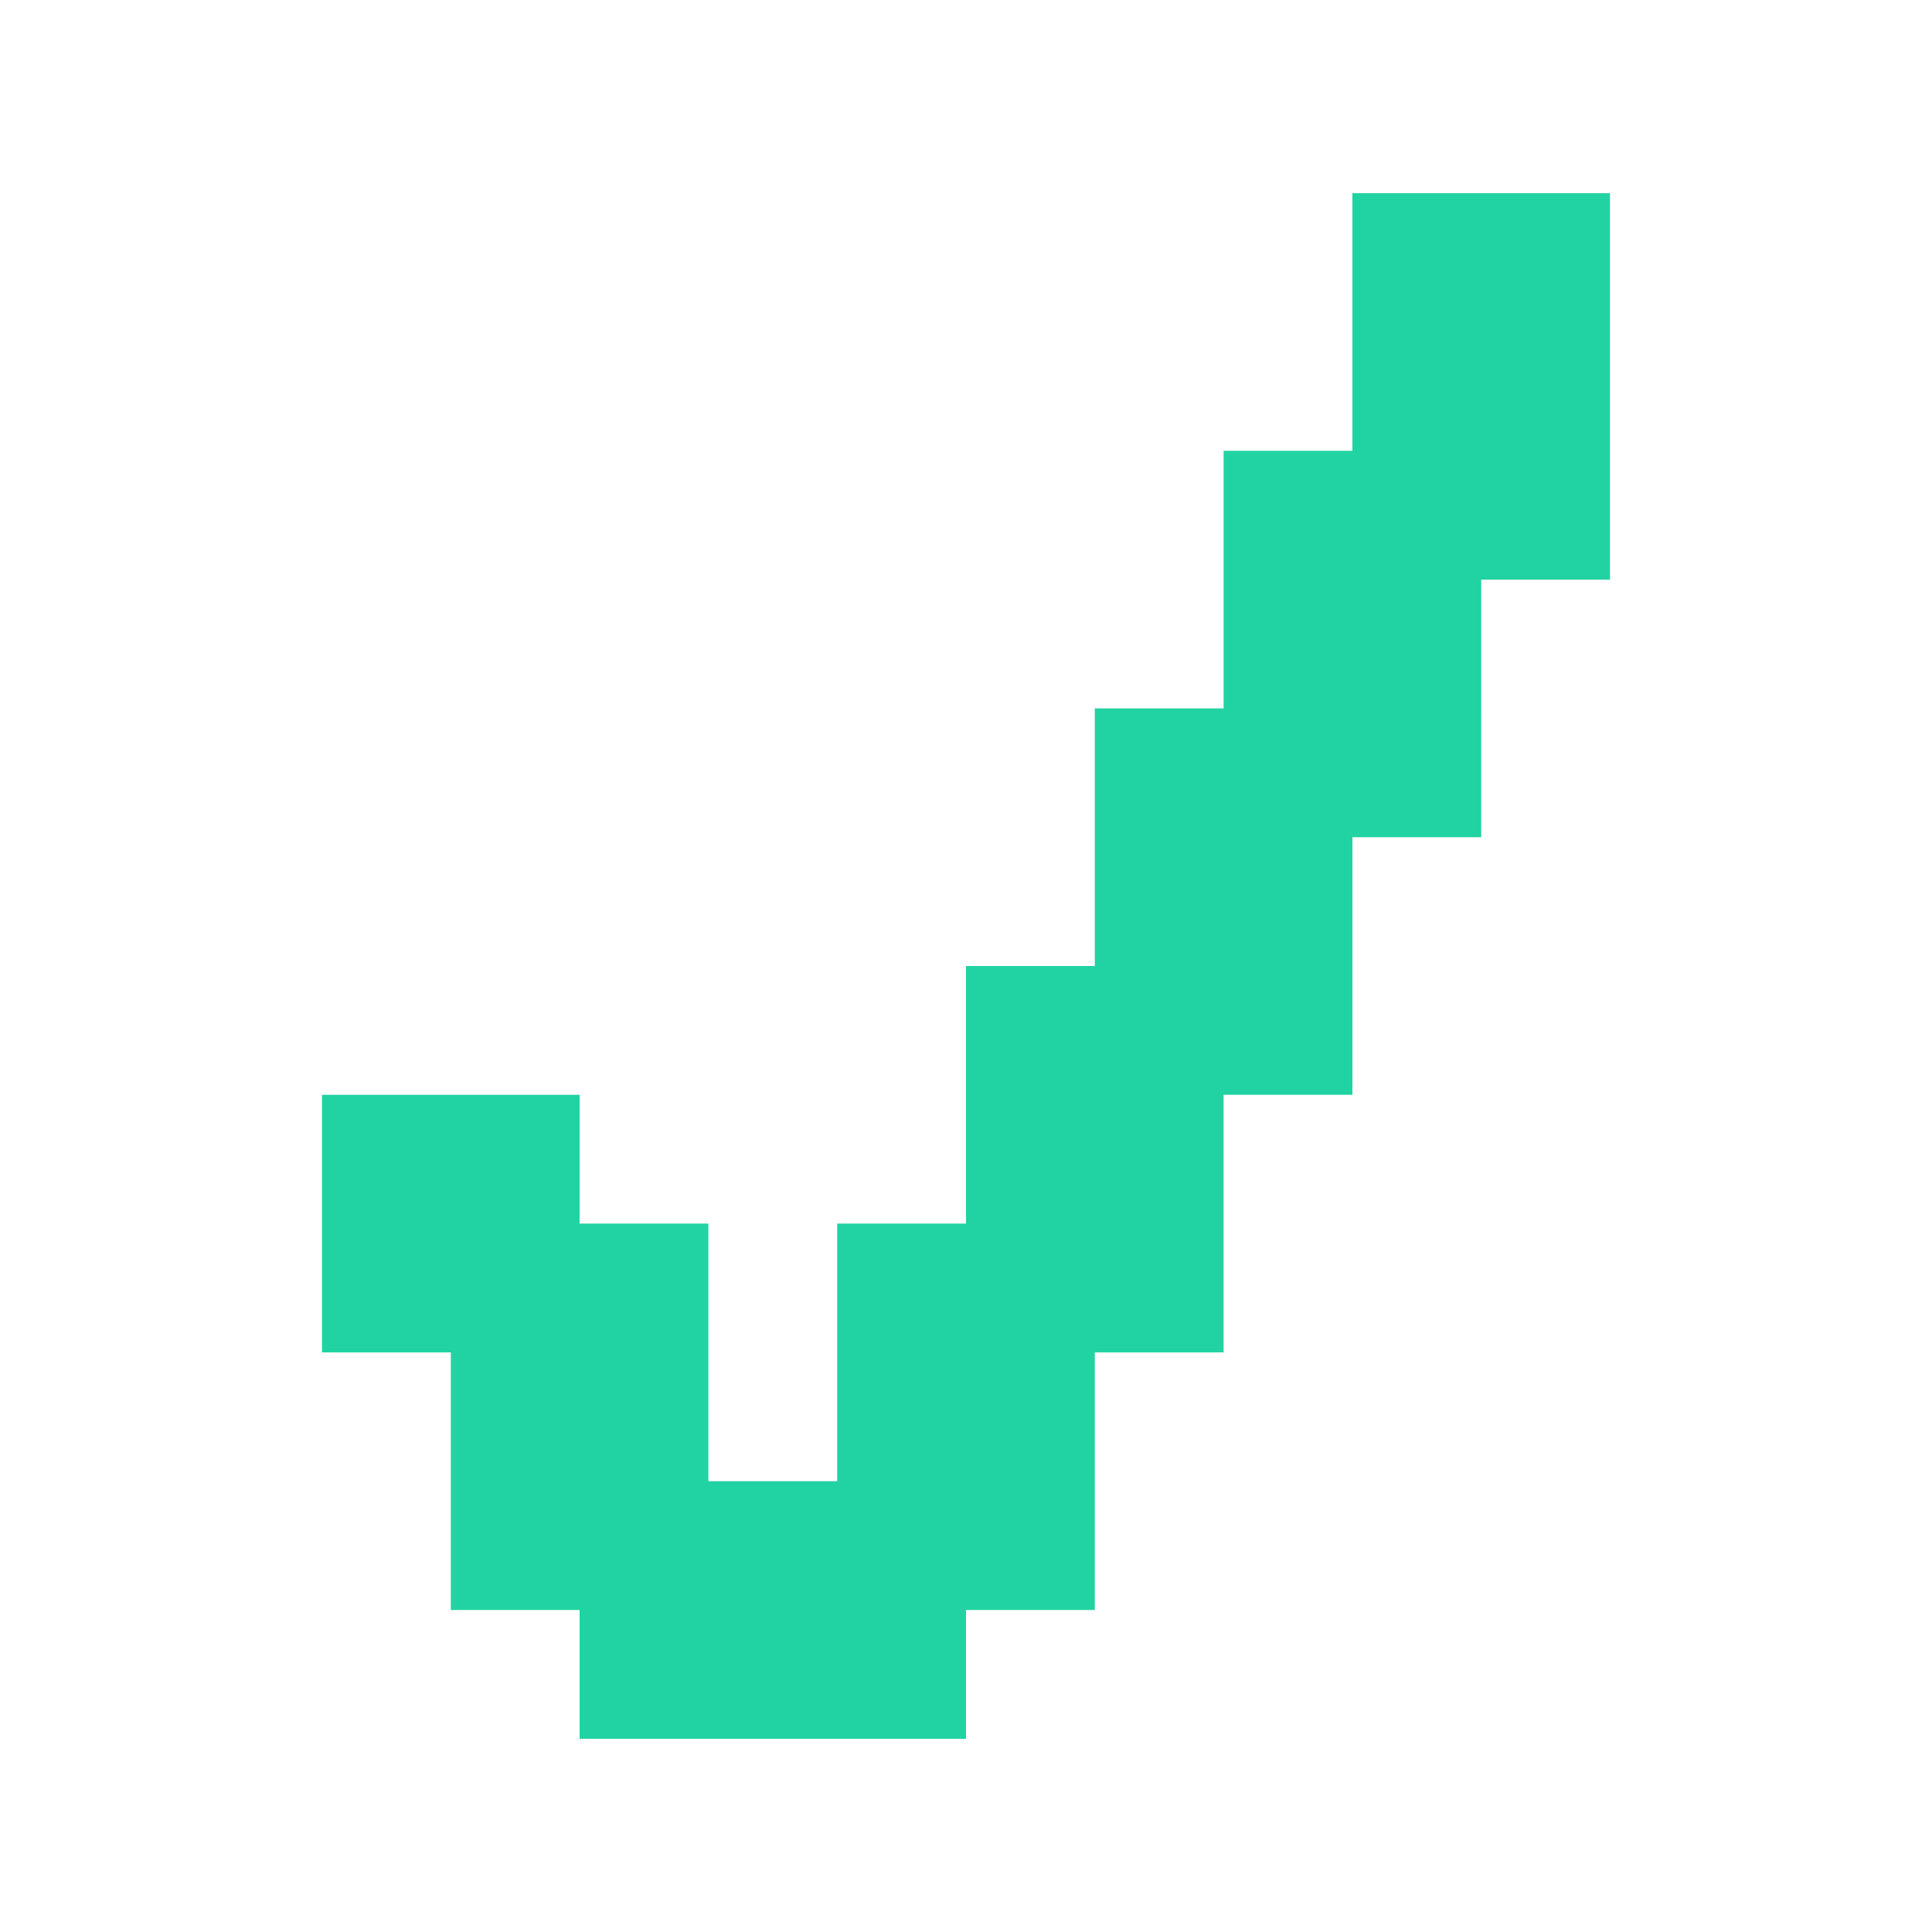 <svg id="Layer_1" xmlns="http://www.w3.org/2000/svg" viewBox="0 0 30 30"><style>.st0{fill:#21d3a2}</style><path class="st0" d="M21 3v4h-2v4h-2v4h-2v4h-2v4h-2v-4H9v-2H5v4h2v4h2v2h6v-2h2v-4h2v-4h2v-4h2V9h2V3z"/></svg>